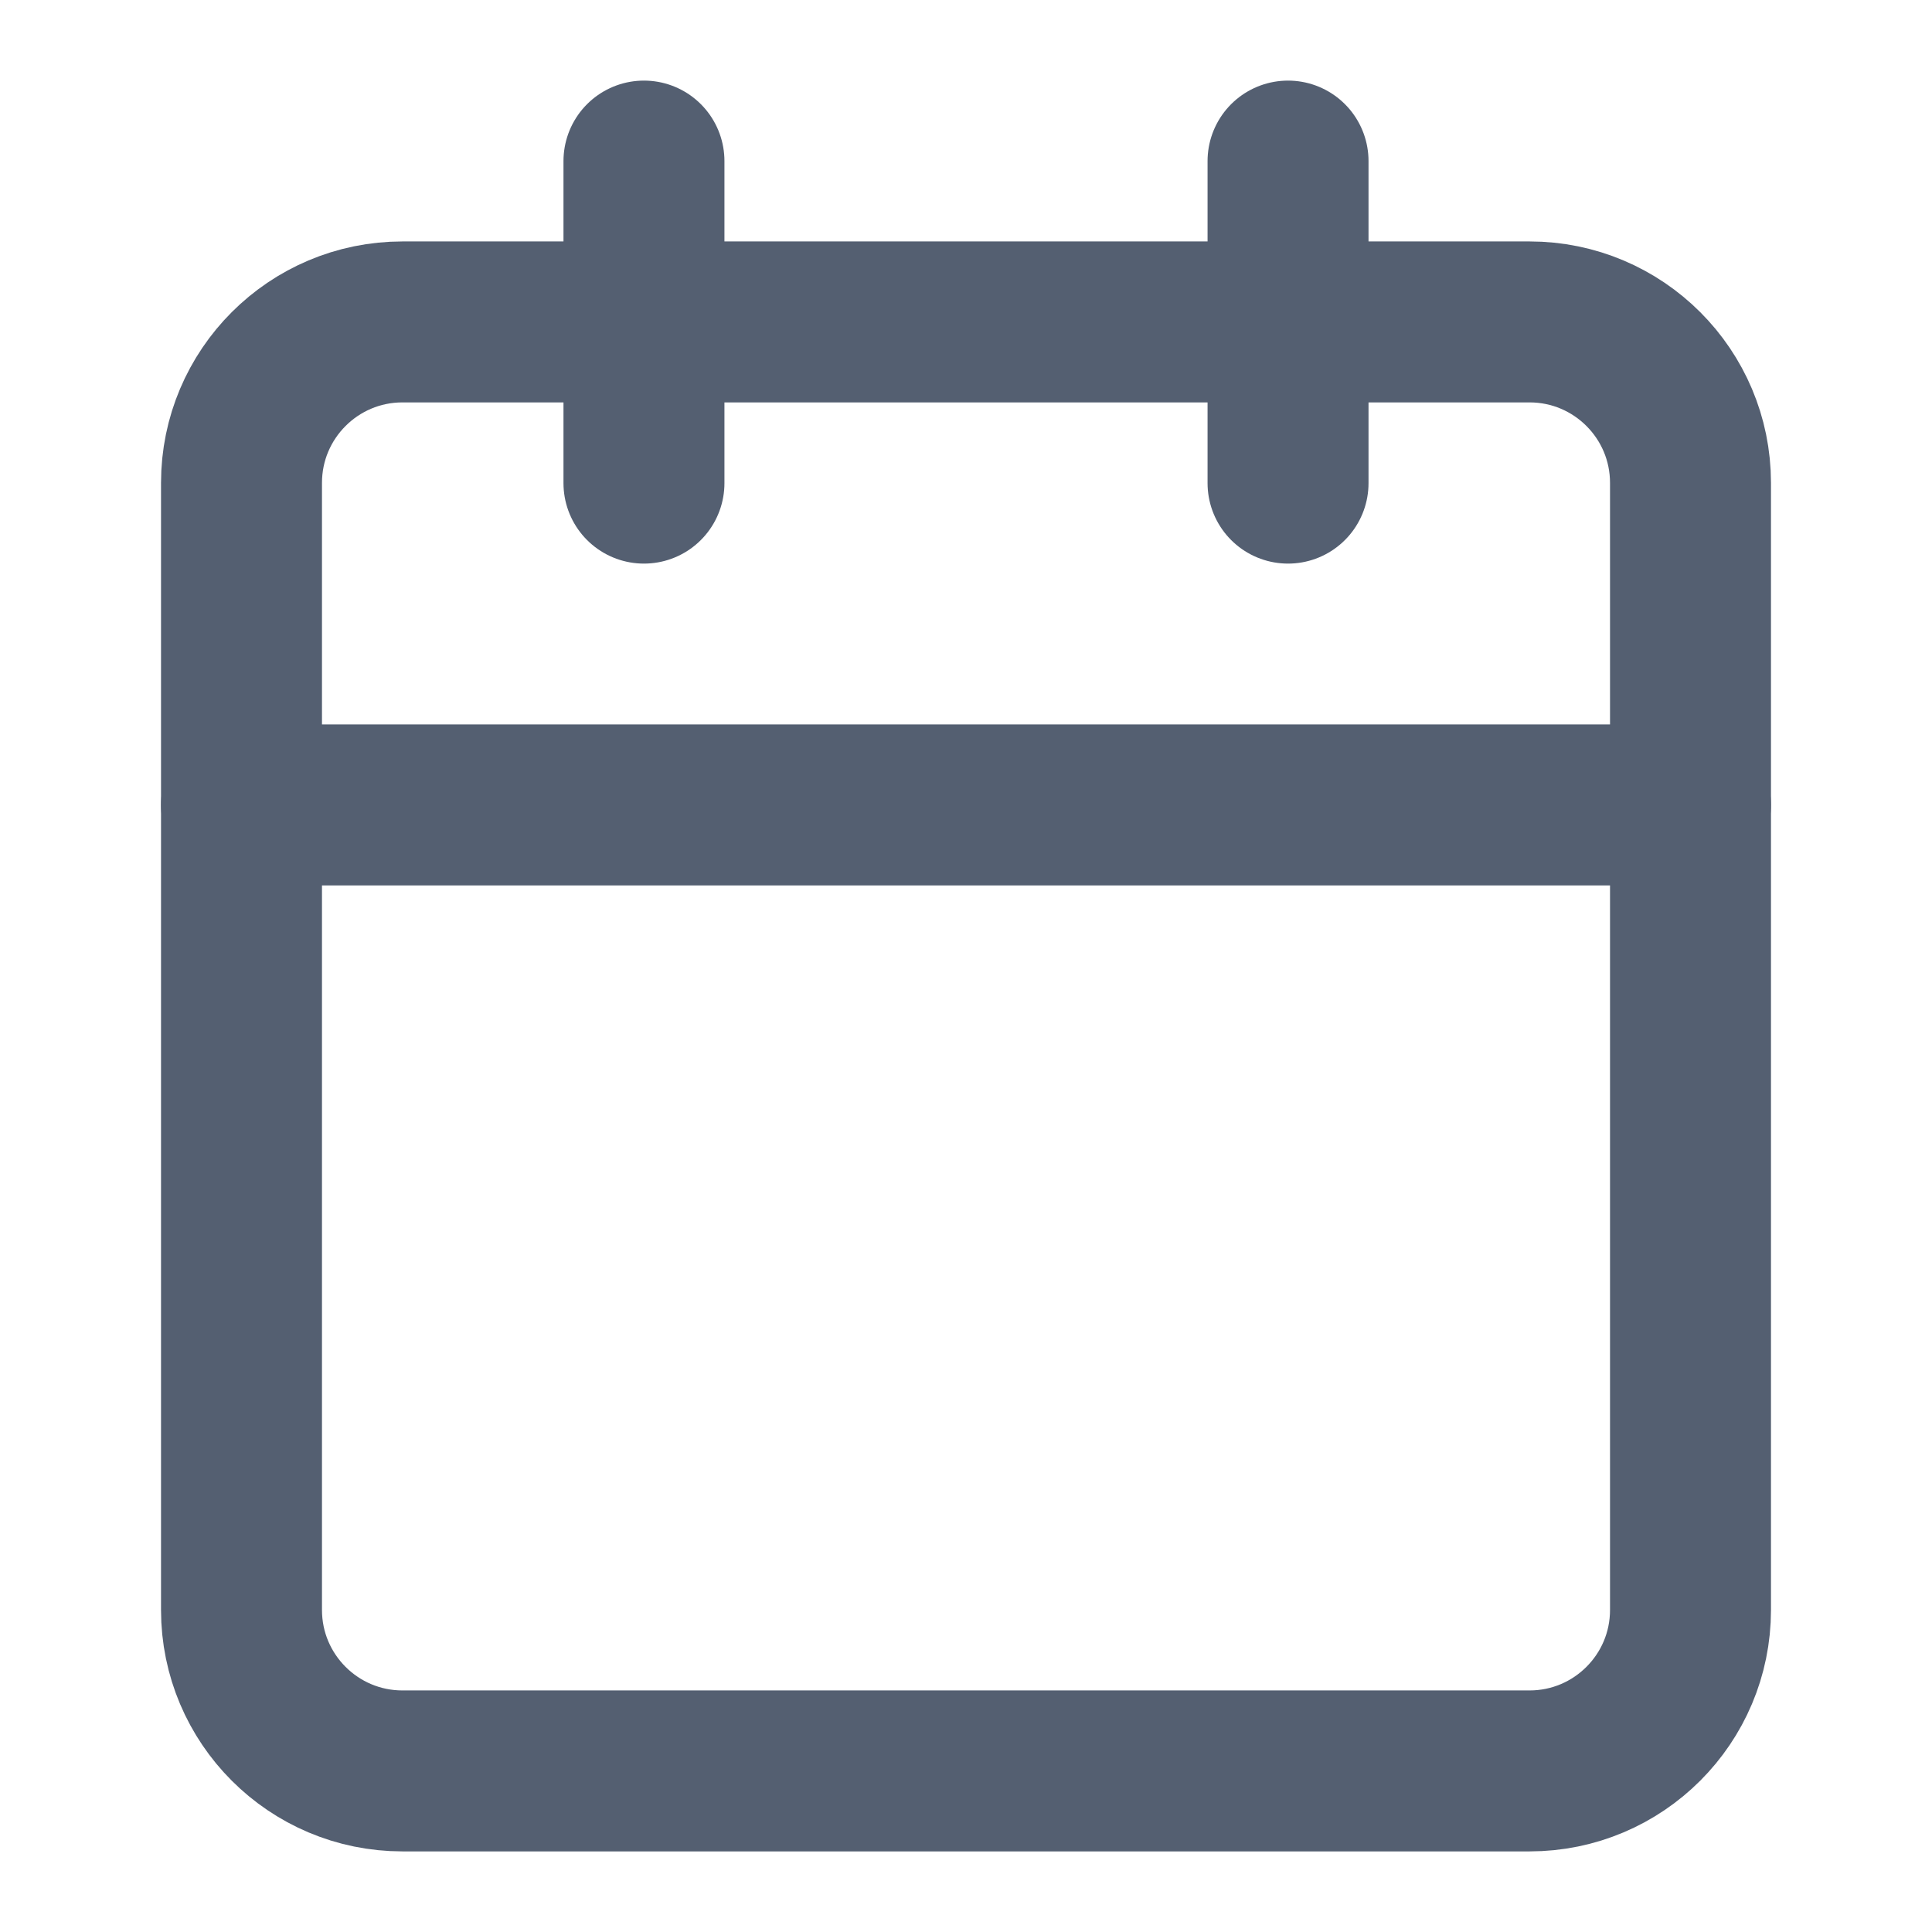 <svg width="16" height="16" viewBox="0 0 16 16" fill="none" xmlns="http://www.w3.org/2000/svg">
<path d="M12.667 2.666H3.333C2.597 2.666 2 3.263 2 3.999V13.333C2 14.069 2.597 14.666 3.333 14.666H12.667C13.403 14.666 14 14.069 14 13.333V3.999C14 3.263 13.403 2.666 12.667 2.666Z" stroke="#545F71" stroke-width="1.333" stroke-linecap="round" stroke-linejoin="round"/>
<path d="M10.667 1.334V4.001" stroke="#545F71" stroke-width="1.333" stroke-linecap="round" stroke-linejoin="round"/>
<path d="M5.333 1.334V4.001" stroke="#545F71" stroke-width="1.333" stroke-linecap="round" stroke-linejoin="round"/>
<path d="M2 6.666H14" stroke="#545F71" stroke-width="1.333" stroke-linecap="round" stroke-linejoin="round"/>
</svg>
